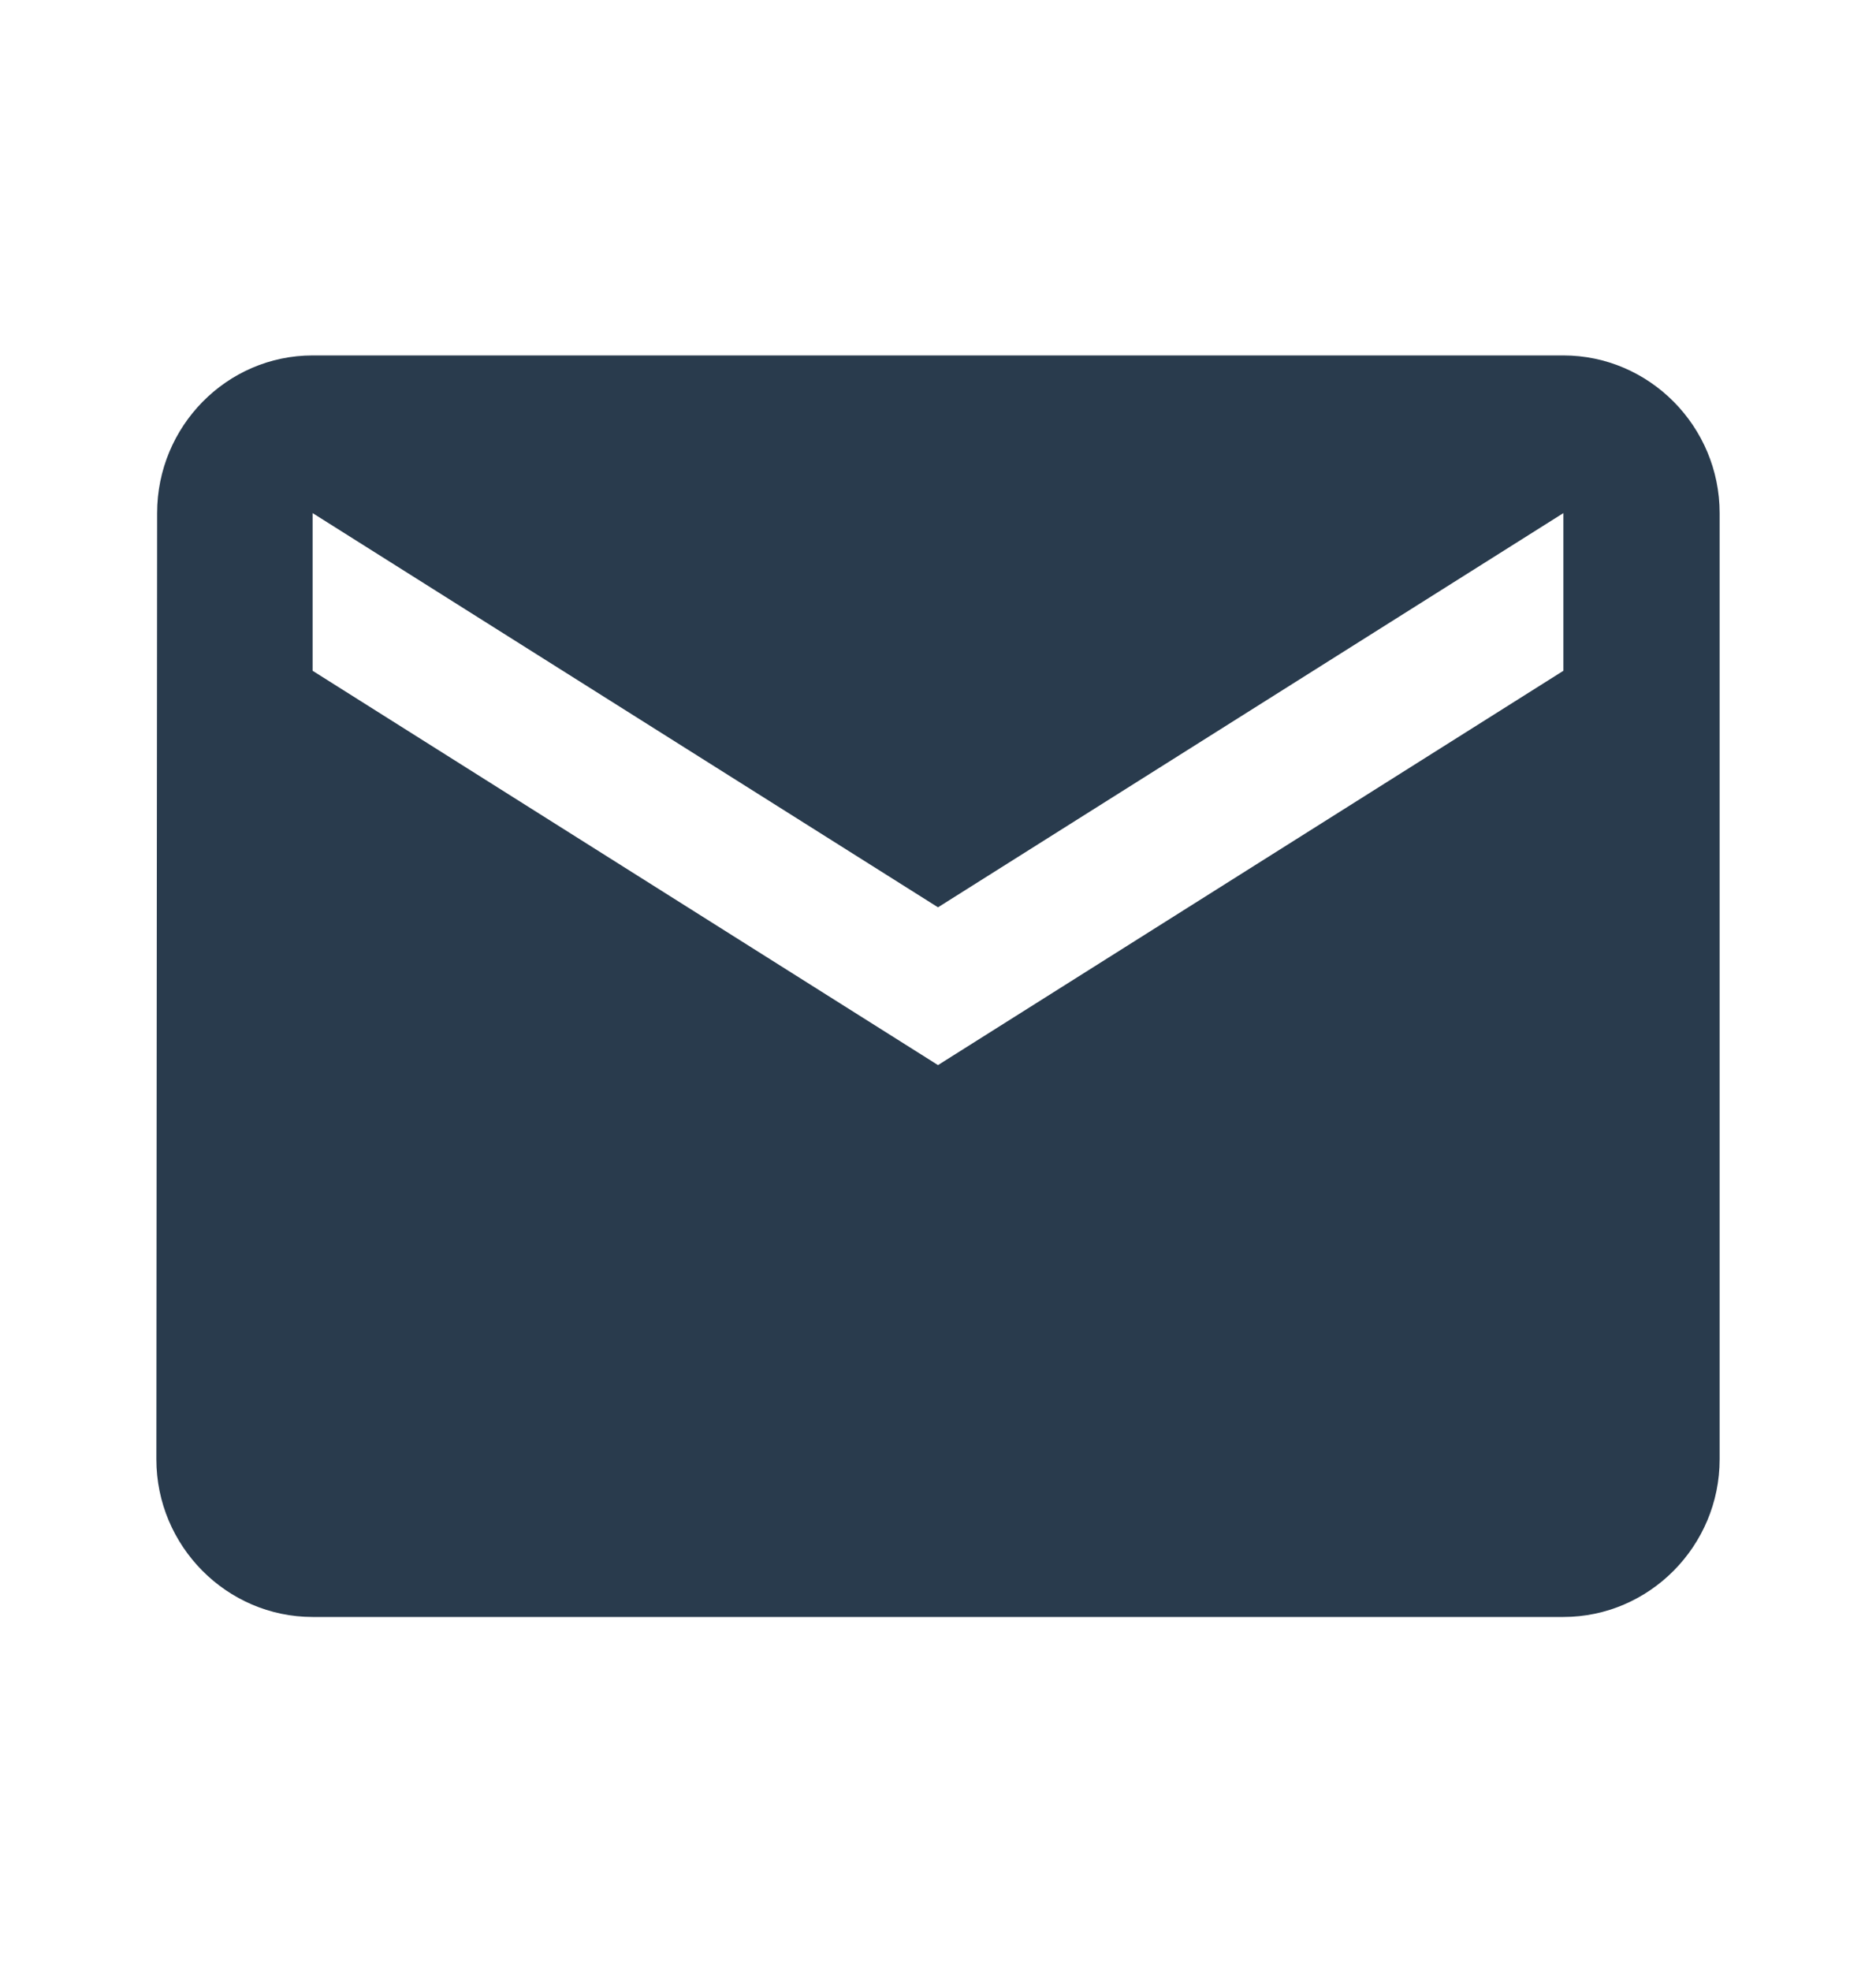<svg width="20" height="21" viewBox="0 0 20 21" fill="none" xmlns="http://www.w3.org/2000/svg">
<path d="M16.667 3.787H3.333C2.417 3.787 1.675 4.543 1.675 5.467L1.667 15.548C1.667 16.472 2.417 17.228 3.333 17.228H16.667C17.583 17.228 18.333 16.472 18.333 15.548V5.467C18.333 4.543 17.583 3.787 16.667 3.787ZM16.667 7.147L10 11.348L3.333 7.147V5.467L10 9.667L16.667 5.467V7.147Z" fill="#293B4D"/>
</svg>
